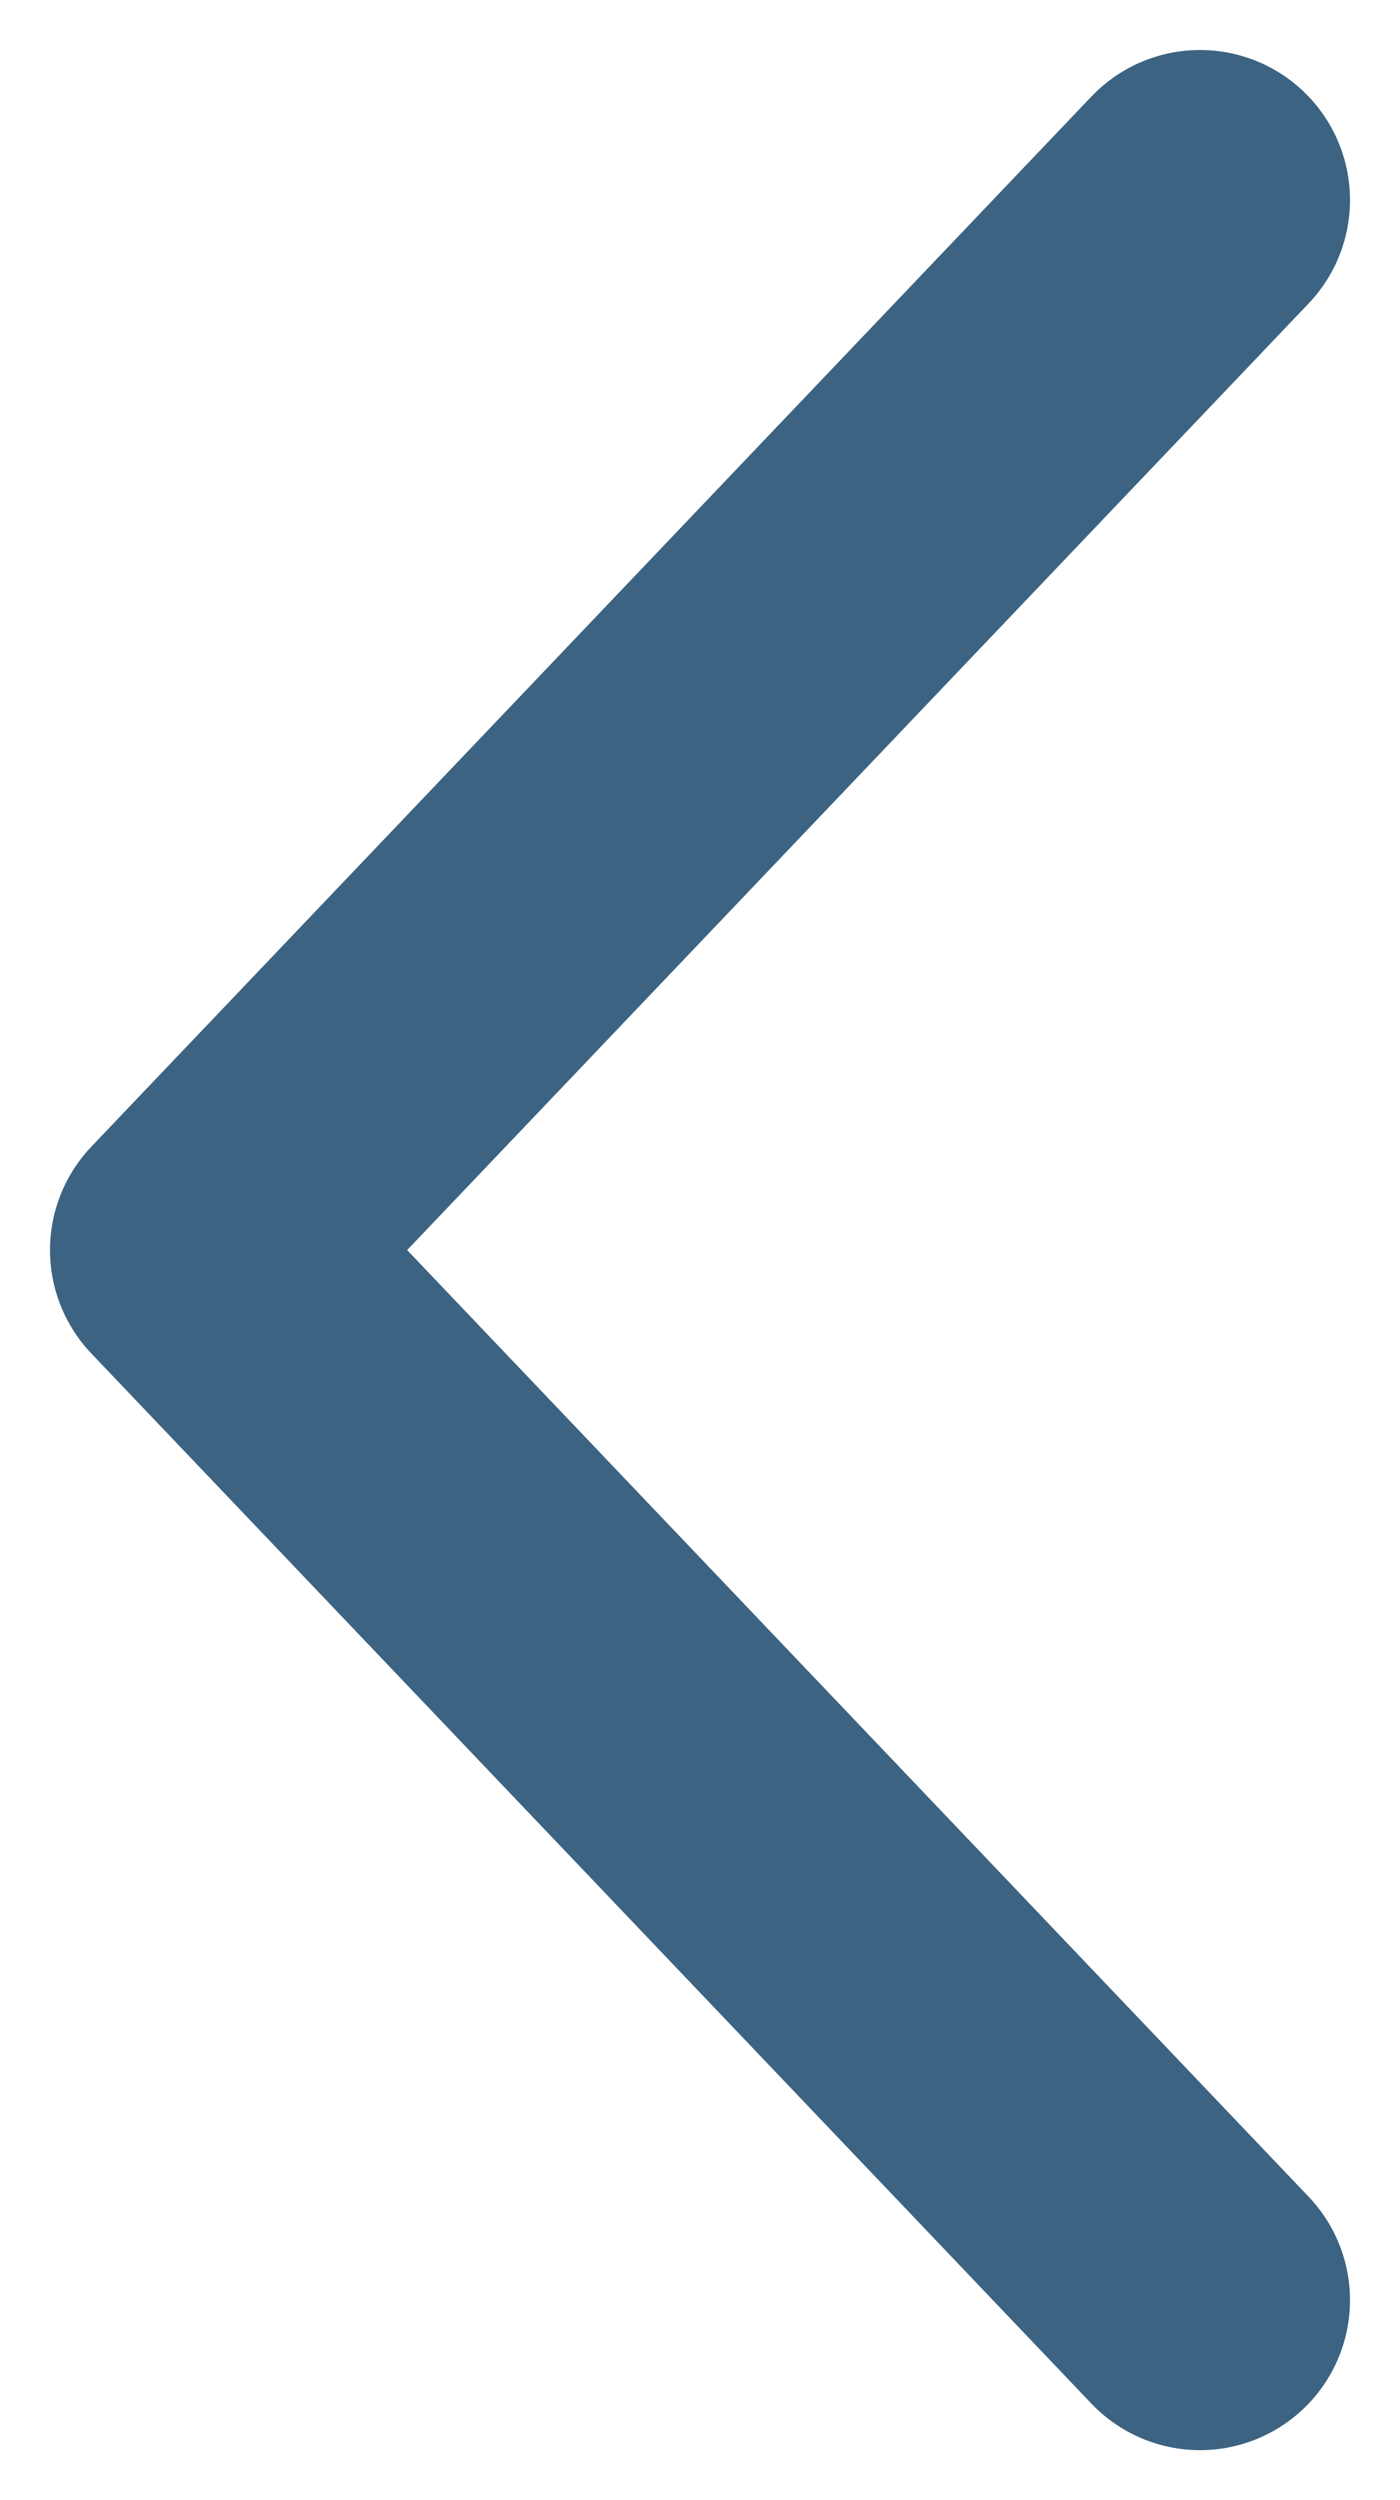 <svg width="14" height="25" viewBox="0 0 14 25" fill="none" xmlns="http://www.w3.org/2000/svg">
<path d="M12 2L2 12.5L12 23" stroke="#3C6382" stroke-width="3" stroke-linecap="round" stroke-linejoin="round"/>
</svg>
